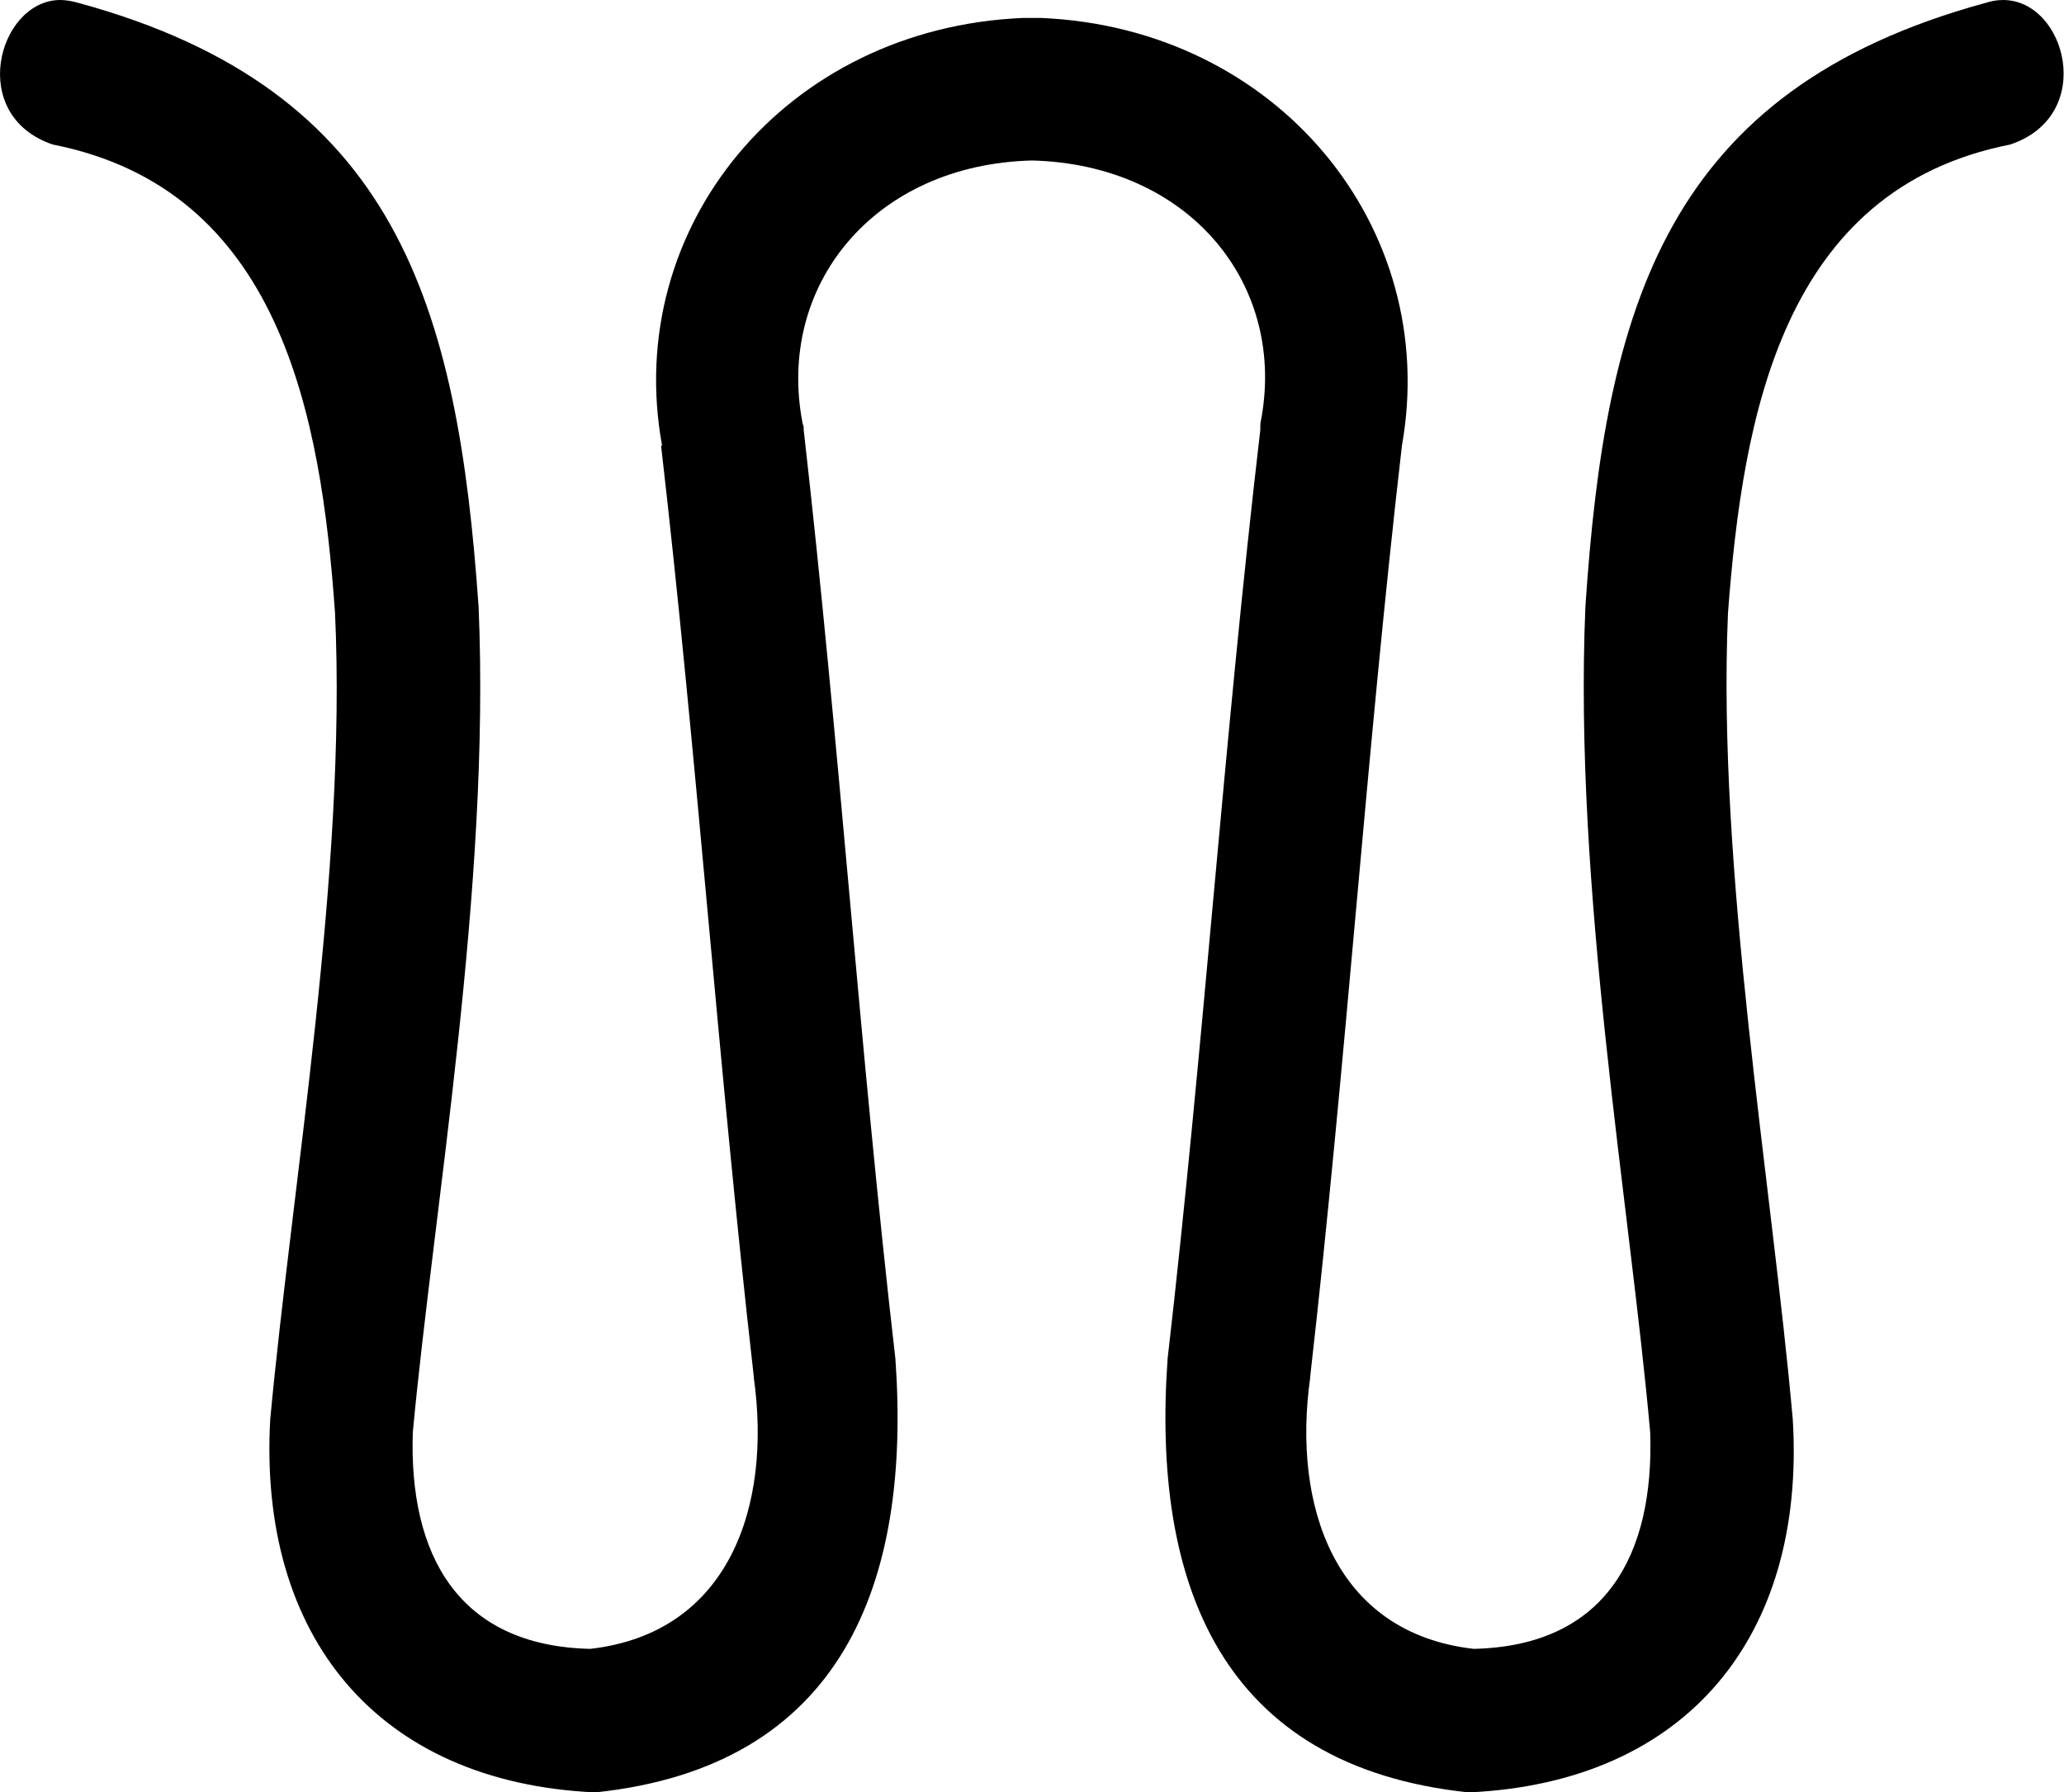 <?xml version='1.0' encoding ='UTF-8' standalone='yes'?>
<svg width='20.7' height='17.98' xmlns='http://www.w3.org/2000/svg' xmlns:xlink='http://www.w3.org/1999/xlink' >
<path style='fill:black; stroke:none' d=' M 0.59 0  C -0.02 0.02 -0.33 1.16 0.53 1.45  C 2.81 1.9 3.22 4.16 3.36 6.15  C 3.48 8.73 2.93 11.87 2.71 14.24  C 2.59 16.41 3.78 17.88 5.97 17.98  C 8.45 17.72 9.14 15.88 8.98 13.63  C 8.62 10.51 8.42 7.47 8.06 4.31  L 8.06 4.28  L 8.05 4.25  C 7.78 2.87 8.76 1.65 10.35 1.61  C 11.94 1.65 12.92 2.87 12.64 4.25  L 12.64 4.28  L 12.64 4.31  C 12.27 7.47 12.07 10.51 11.71 13.63  C 11.55 15.88 12.24 17.72 14.73 17.98  C 16.92 17.88 18.11 16.41 17.98 14.24  C 17.77 11.87 17.22 8.73 17.33 6.15  C 17.48 4.16 17.88 1.9 20.16 1.45  C 21.03 1.16 20.72 0 20.09 0  C 20.03 0 19.97 0.01 19.91 0.03  C 16.72 0.9 16.1 3.06 15.9 6.09  C 15.78 8.91 16.35 12.11 16.55 14.37  C 16.59 15.59 16.11 16.51 14.78 16.54  C 13.38 16.38 12.96 15.1 13.14 13.82  C 13.14 13.81 13.14 13.81 13.14 13.81  C 13.5 10.65 13.7 7.59 14.06 4.47  C 14.45 2.28 12.81 0.28 10.44 0.18  L 10.26 0.18  C 7.88 0.28 6.24 2.28 6.64 4.47  L 6.63 4.47  C 6.99 7.59 7.2 10.65 7.56 13.81  C 7.56 13.81 7.56 13.81 7.56 13.82  C 7.74 15.1 7.32 16.38 5.92 16.54  C 4.59 16.51 4.1 15.59 4.14 14.37  C 4.35 12.11 4.92 8.91 4.8 6.09  C 4.59 3.06 3.98 0.9 0.79 0.03  C 0.72 0.01 0.66 0 0.6 0  Z '/></svg>
